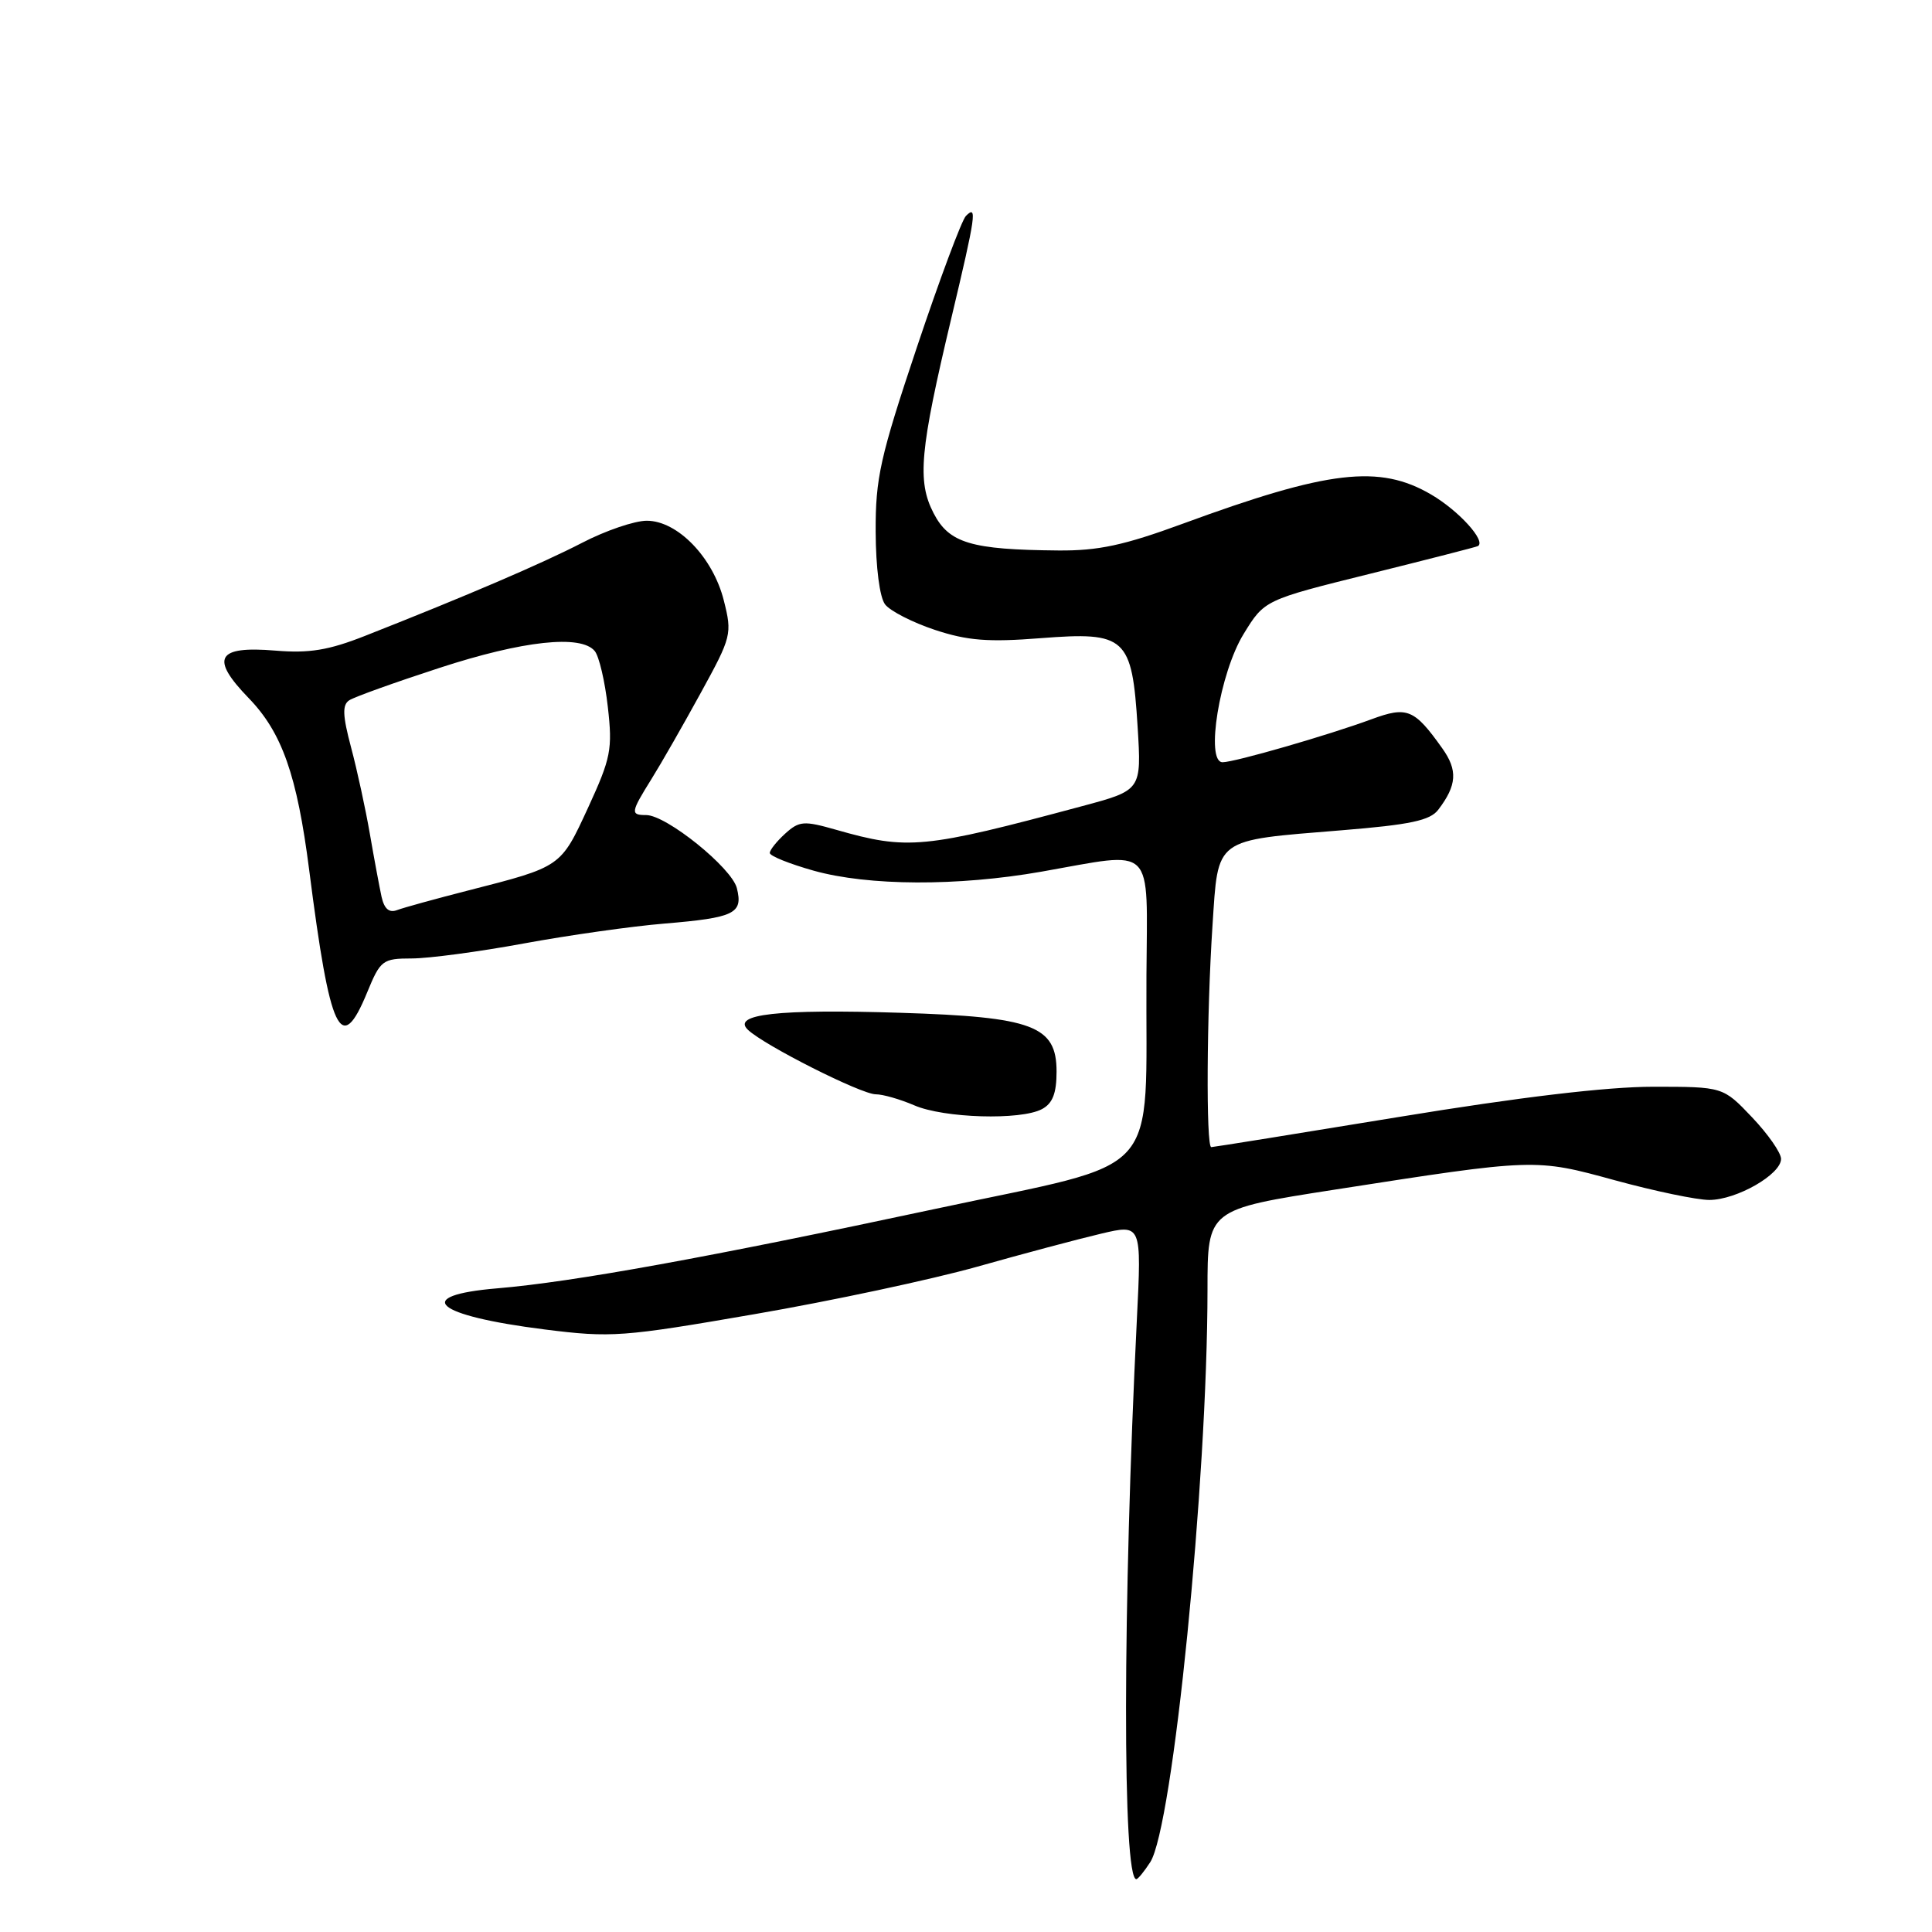 <?xml version="1.0" encoding="UTF-8" standalone="no"?>
<!DOCTYPE svg PUBLIC "-//W3C//DTD SVG 1.1//EN" "http://www.w3.org/Graphics/SVG/1.1/DTD/svg11.dtd" >
<svg xmlns="http://www.w3.org/2000/svg" xmlns:xlink="http://www.w3.org/1999/xlink" version="1.1" viewBox="0 0 256 256">
 <g >
 <path fill="currentColor"
d=" M 152.41 246.75 C 155.41 242.13 159.99 196.32 160.00 170.88 C 160.00 160.26 160.00 160.26 176.75 157.65 C 203.53 153.48 203.39 153.49 214.05 156.41 C 219.25 157.83 224.85 159.00 226.50 159.00 C 230.10 158.99 236.00 155.62 236.00 153.56 C 236.00 152.75 234.27 150.27 232.15 148.04 C 228.31 144.00 228.31 144.00 219.03 144.00 C 212.94 144.00 201.39 145.37 185.38 148.00 C 171.97 150.20 160.77 152.00 160.50 152.00 C 159.79 152.00 159.89 134.32 160.66 122.67 C 161.44 110.89 160.74 111.41 177.73 110.02 C 186.87 109.28 189.50 108.72 190.58 107.29 C 193.05 104.05 193.18 102.06 191.11 99.16 C 187.40 93.94 186.46 93.56 181.74 95.30 C 176.03 97.41 163.59 101.00 162.00 101.00 C 159.68 101.00 161.62 89.15 164.79 84.00 C 167.55 79.50 167.55 79.50 181.53 76.03 C 189.21 74.12 195.65 72.47 195.83 72.36 C 196.96 71.71 193.30 67.67 189.64 65.53 C 182.78 61.51 176.04 62.30 156.71 69.40 C 148.95 72.25 145.53 72.99 140.21 72.94 C 128.66 72.84 125.75 71.97 123.70 67.99 C 121.51 63.74 121.88 59.70 126.06 42.14 C 129.31 28.49 129.51 27.09 127.99 28.61 C 127.44 29.16 124.51 37.00 121.49 46.02 C 116.62 60.57 116.00 63.34 116.03 70.47 C 116.05 75.20 116.56 79.15 117.28 80.09 C 117.95 80.96 120.92 82.48 123.87 83.46 C 128.19 84.89 130.94 85.11 137.91 84.56 C 149.19 83.68 150.00 84.42 150.74 96.30 C 151.26 104.71 151.26 104.71 143.38 106.82 C 122.35 112.47 120.28 112.66 110.79 109.95 C 106.51 108.73 105.91 108.77 104.04 110.46 C 102.92 111.48 102.00 112.63 102.00 113.02 C 102.00 113.42 104.62 114.47 107.82 115.37 C 115.07 117.40 126.90 117.45 138.00 115.50 C 153.23 112.82 152.01 111.61 151.91 129.25 C 151.75 156.75 154.58 153.62 124.00 160.17 C 93.94 166.60 75.94 169.87 65.90 170.71 C 54.50 171.67 57.56 174.32 72.17 176.16 C 81.00 177.27 82.49 177.16 100.00 174.13 C 110.17 172.38 123.45 169.54 129.50 167.84 C 135.55 166.13 142.92 164.17 145.89 163.47 C 151.27 162.20 151.27 162.20 150.64 174.85 C 148.76 212.82 148.72 249.00 150.57 249.00 C 150.78 249.00 151.61 247.99 152.41 246.75 Z  M 138.07 146.96 C 139.48 146.21 140.00 144.86 140.00 141.99 C 140.00 135.92 136.89 134.75 119.32 134.20 C 103.09 133.69 96.91 134.38 99.11 136.46 C 101.31 138.54 114.12 145.00 116.04 145.00 C 116.99 145.00 119.28 145.66 121.14 146.46 C 125.05 148.16 135.26 148.47 138.07 146.96 Z  M 48.65 131.50 C 50.41 127.22 50.69 127.01 54.56 127.00 C 56.79 127.00 63.48 126.11 69.43 125.01 C 75.37 123.92 83.75 122.73 88.03 122.38 C 97.35 121.60 98.48 121.05 97.64 117.69 C 96.96 114.98 88.30 108.00 85.62 108.00 C 83.51 108.00 83.56 107.66 86.32 103.23 C 87.60 101.18 90.54 96.04 92.85 91.82 C 96.94 84.37 97.03 84.00 95.91 79.57 C 94.48 73.86 89.78 69.00 85.70 69.00 C 84.09 69.00 80.24 70.31 77.14 71.92 C 71.78 74.69 61.87 78.94 48.36 84.26 C 43.54 86.16 40.98 86.58 36.50 86.21 C 28.71 85.56 27.80 87.18 32.95 92.50 C 37.37 97.06 39.36 102.71 40.97 115.29 C 43.74 136.99 45.16 139.98 48.65 131.50 Z  M 50.56 118.84 C 50.28 117.55 49.58 113.80 49.01 110.50 C 48.44 107.20 47.32 102.04 46.52 99.04 C 45.39 94.79 45.34 93.40 46.28 92.79 C 46.95 92.35 52.33 90.42 58.23 88.50 C 69.29 84.89 76.97 84.06 78.80 86.26 C 79.38 86.95 80.16 90.29 80.54 93.67 C 81.18 99.30 80.95 100.44 77.93 107.01 C 74.28 114.92 74.41 114.83 62.05 117.99 C 57.71 119.10 53.47 120.27 52.62 120.59 C 51.57 120.99 50.92 120.44 50.56 118.84 Z "/>
</g>
</svg>